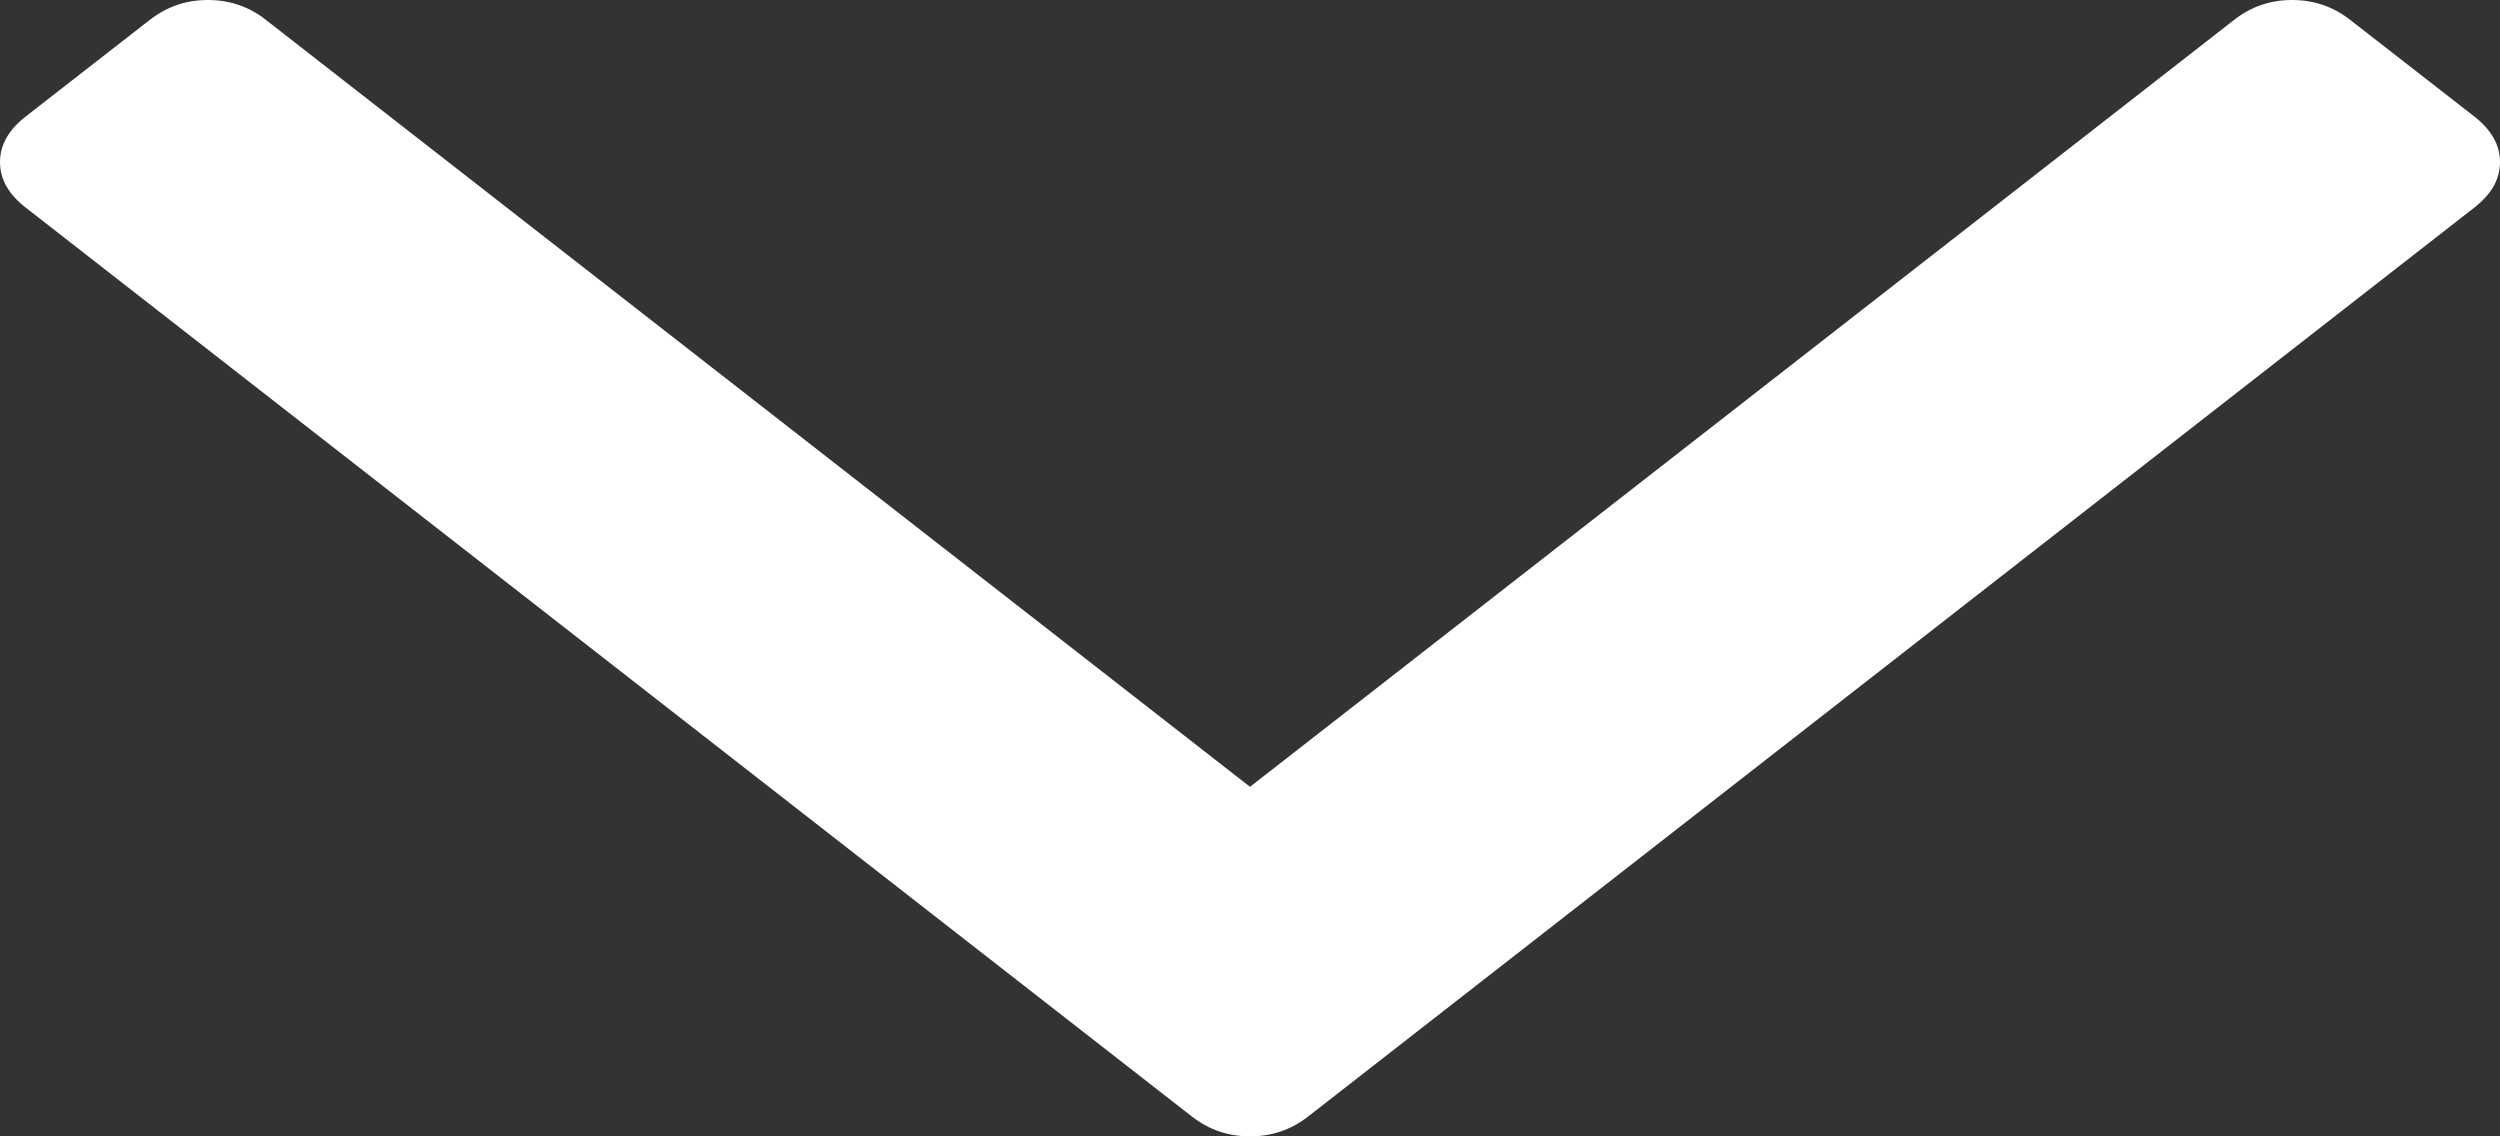 ﻿<?xml version="1.0" encoding="utf-8"?>
<svg version="1.1" xmlns:xlink="http://www.w3.org/1999/xlink" width="11px" height="5px" xmlns="http://www.w3.org/2000/svg">
  <rect width="100%" height="100%" fill="#333333" stroke="none"/>
  <g transform="matrix(1 0 0 1 -194 -98 )">
    <path d="M 10.89 0.515  C 10.963 0.573  11 0.639  11 0.713  C 11 0.788  10.963 0.853  10.89 0.911  L 5.754 4.914  C 5.68 4.971  5.596 5  5.5 5  C 5.404 5  5.32 4.971  5.246 4.914  L 0.11 0.911  C 0.037 0.853  0 0.788  0 0.713  C 0 0.639  0.037 0.573  0.11 0.515  L 0.661 0.086  C 0.735 0.029  0.819 0  0.915 0  C 1.01 0  1.095 0.029  1.168 0.086  L 5.5 3.462  L 9.832 0.086  C 9.905 0.029  9.99 0  10.085 0  C 10.181 0  10.265 0.029  10.339 0.086  L 10.89 0.515  Z " fill-rule="nonzero" fill="#ffffff" stroke="none" transform="matrix(1 0 0 1 194 98 )" />
  </g>
</svg>